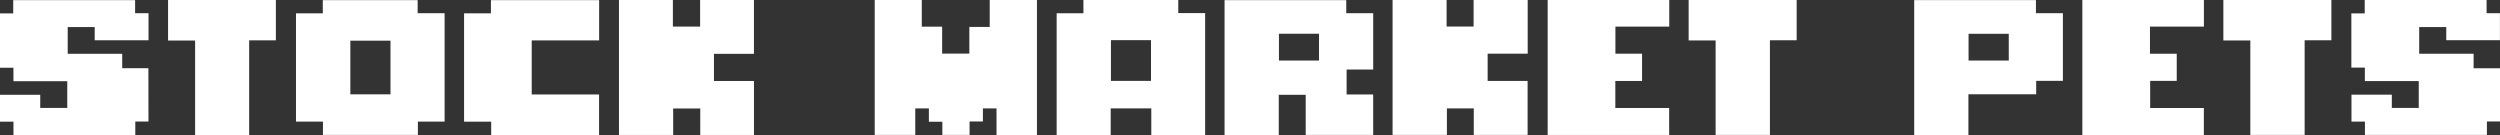 <svg id="Layer_1" data-name="Layer 1" xmlns="http://www.w3.org/2000/svg" viewBox="0 0 1718.47 92.81"><rect x="0" y="0" width="1718.47" height="92.81" fill="#333333" stroke="none"/><defs><style>.cls-1{fill:#fff;}</style></defs><title>stockmarketpets-moodboard</title><path class="cls-1" d="M222,92.74V83.57H203.46V9.17h18.43V.08h65.2v9h18.53V83.57H287.25v9.17Zm18.82-64.8V64.82h27.6V27.94Z"/><path class="cls-1" d="M102.06,83.56H93v9.23H9.26V83.62H0V65.17H27.66v9H46.24V55.8h-37V46.54H0V9.19H9.09V.08H92.87v9h9.23v18.6h-37V18.59H46.54V37H84v9.86h18Z"/><path class="cls-1" d="M481.25,18.28V0h37V37H490.76V55.67h27.51V92.78H481.35V74.57H462.73v18.2H425.47V0h37.06V18.28Z"/><path class="cls-1" d="M365.49,27.77V64.92h46.3V92.78H337.64V83.62H319V9.16h18.46V.07h74.38v27.7Z"/><path class="cls-1" d="M134.12,27.86h-18.6V0h74.11V27.73H171.27V92.79H134.12Z"/><path class="cls-1" d="M712.78,0V92.81H685V74.5h-9.37v9h-9.16v9.26H647.76V83.67H638.5V74.49h-9.36V92.74H601.27V0h32.35V18.34h14v18.5h18.7V18.52h14V0Z"/><path class="cls-1" d="M897.53,92.76V65.17H879V92.79H841.75V.08H925.4v9h18.52V47.81H925.64V64.94h18.27V92.76Zm-18.4-69.59V41.6h27.53V23.17Z"/><path class="cls-1" d="M726.33,9.12h18.4V0h65.2V9h18.46V92.8h-37V74.5H763.47V92.8H726.33ZM791.19,55.6v-28H763.64V55.6Z"/><path class="cls-1" d="M957.24,92.74V0h37.13V18.25h18.56V0h37.19V36.89h-27.53V55.61h27.47V92.74h-37V74.49H994.58V92.74Z"/><path class="cls-1" d="M1147.42,0V18.29h-37V36.91h18.31V55.65h-18.37V74.23h37V92.77h-83.51V0Z"/><path class="cls-1" d="M1235,0V27.67h-18.38V92.75H1179.3V27.8h-18.54V0Z"/><path class="cls-1" d="M1625.57,55.74V46.49h-9.27V9.22h9.18V0h83.77V9.09h9.18V27.62h-36.9v-9h-18.6v18.3h37.39v10h18.15V83.49h-9v9.26h-83.84V83.59h-9.25V65.09h27.73V74.2h18.51V55.74Z"/><path class="cls-1" d="M1315.8,92.8V.07h83.67v9H1418v46.5h-18.35v9.23h-46.59v28Zm65-69.57h-27.64V41.62h27.64Z"/><path class="cls-1" d="M1477.86,18.3V36.93h18.4V55.6H1478V74.25h36.9V92.78h-83.52V0h83.56V18.3Z"/><path class="cls-1" d="M1602.56,0V27.67h-18.38V92.75h-37.33V27.8h-18.54V0Z"/></svg>
